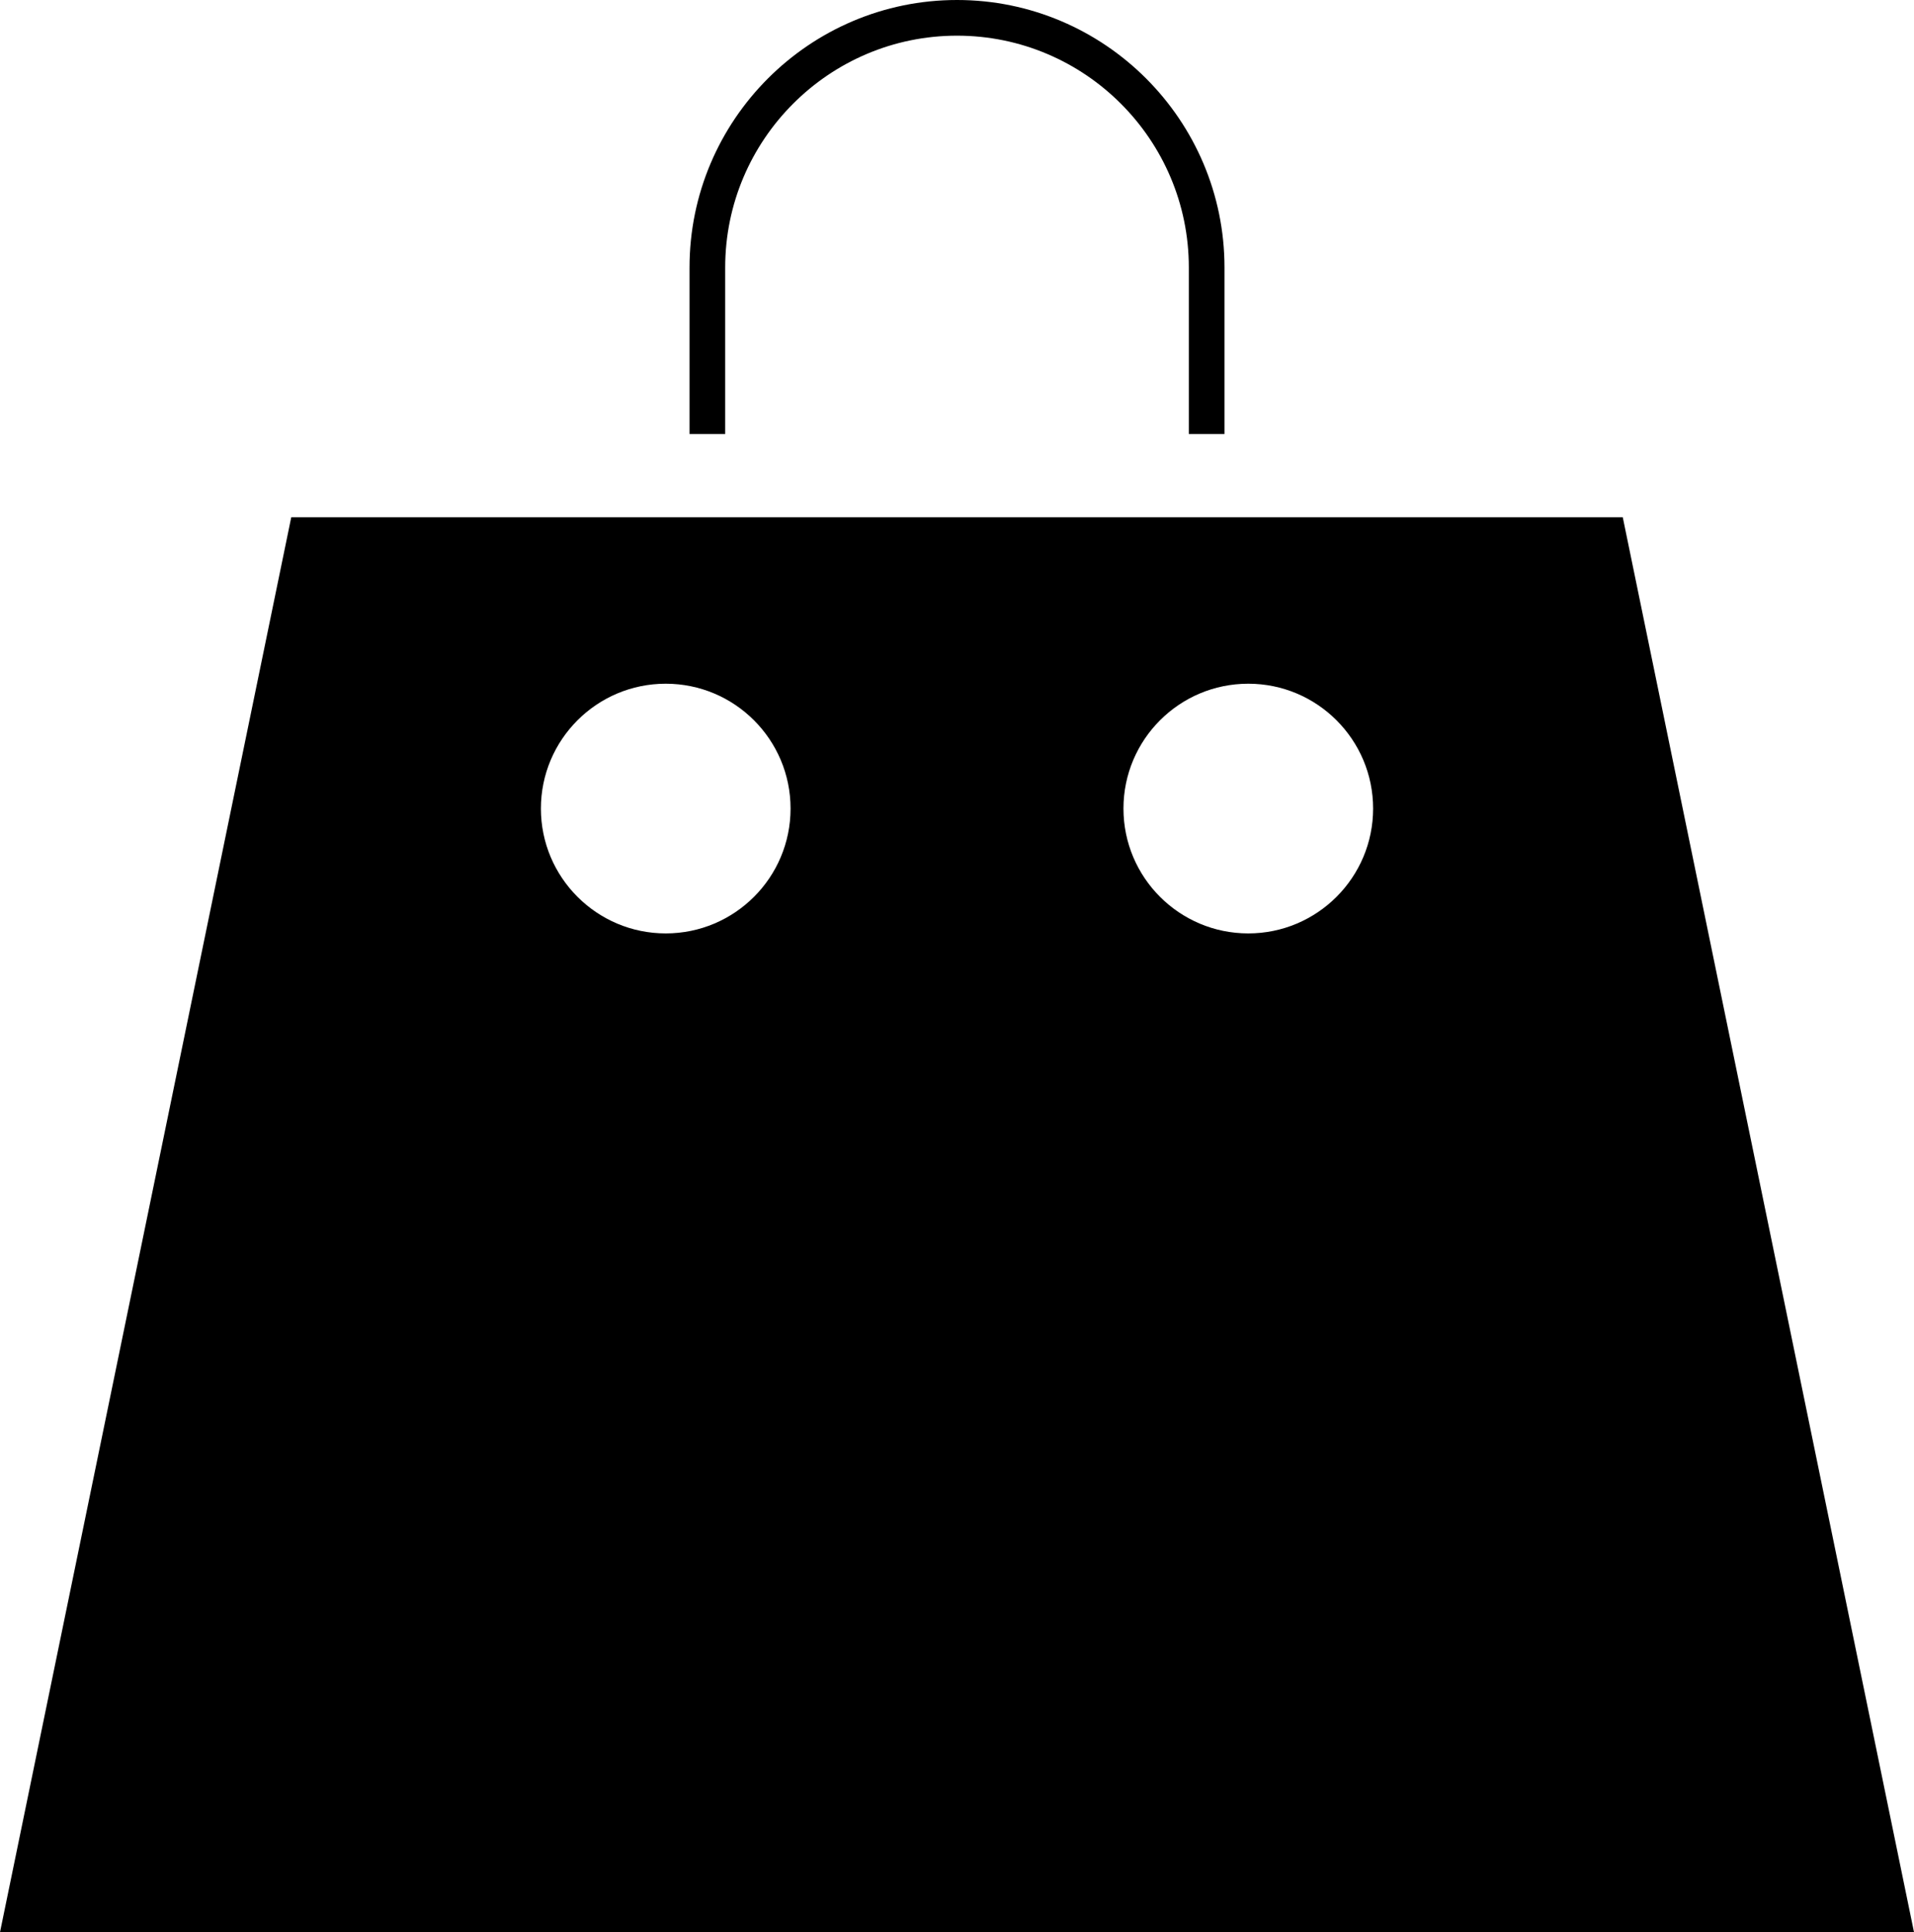 <?xml version="1.0" encoding="utf-8"?>
<!-- Generator: Adobe Illustrator 16.0.4, SVG Export Plug-In . SVG Version: 6.00 Build 0)  -->
<!DOCTYPE svg PUBLIC "-//W3C//DTD SVG 1.1//EN" "http://www.w3.org/Graphics/SVG/1.1/DTD/svg11.dtd">
<svg version="1.1" id="Layer_1" xmlns="http://www.w3.org/2000/svg" xmlns:xlink="http://www.w3.org/1999/xlink" x="0px" y="0px"
	 width="107.333px" height="108.333px" viewBox="0 0 107.333 108.333" enable-background="new 0 0 107.333 108.333"
	 xml:space="preserve">
<path d="M91.001,29H16.333L0,108.333h107.334L91.001,29z M37.333,52.333c-3.863,0-7-3.136-7-7s3.137-7,7-7c3.865,0,7,3.136,7,7
	S41.199,52.333,37.333,52.333z M70.001,52.333c-3.865,0-7-3.136-7-7s3.135-7,7-7c3.862,0,7,3.136,7,7S73.864,52.333,70.001,52.333z
	 M40.667,24.333h-2V15c0-8.271,6.729-15,15-15c8.271,0,15,6.729,15,15v9.333h-2V15c0-7.168-5.832-13-13-13s-13,5.832-13,13V24.333z"
	/>
</svg>

